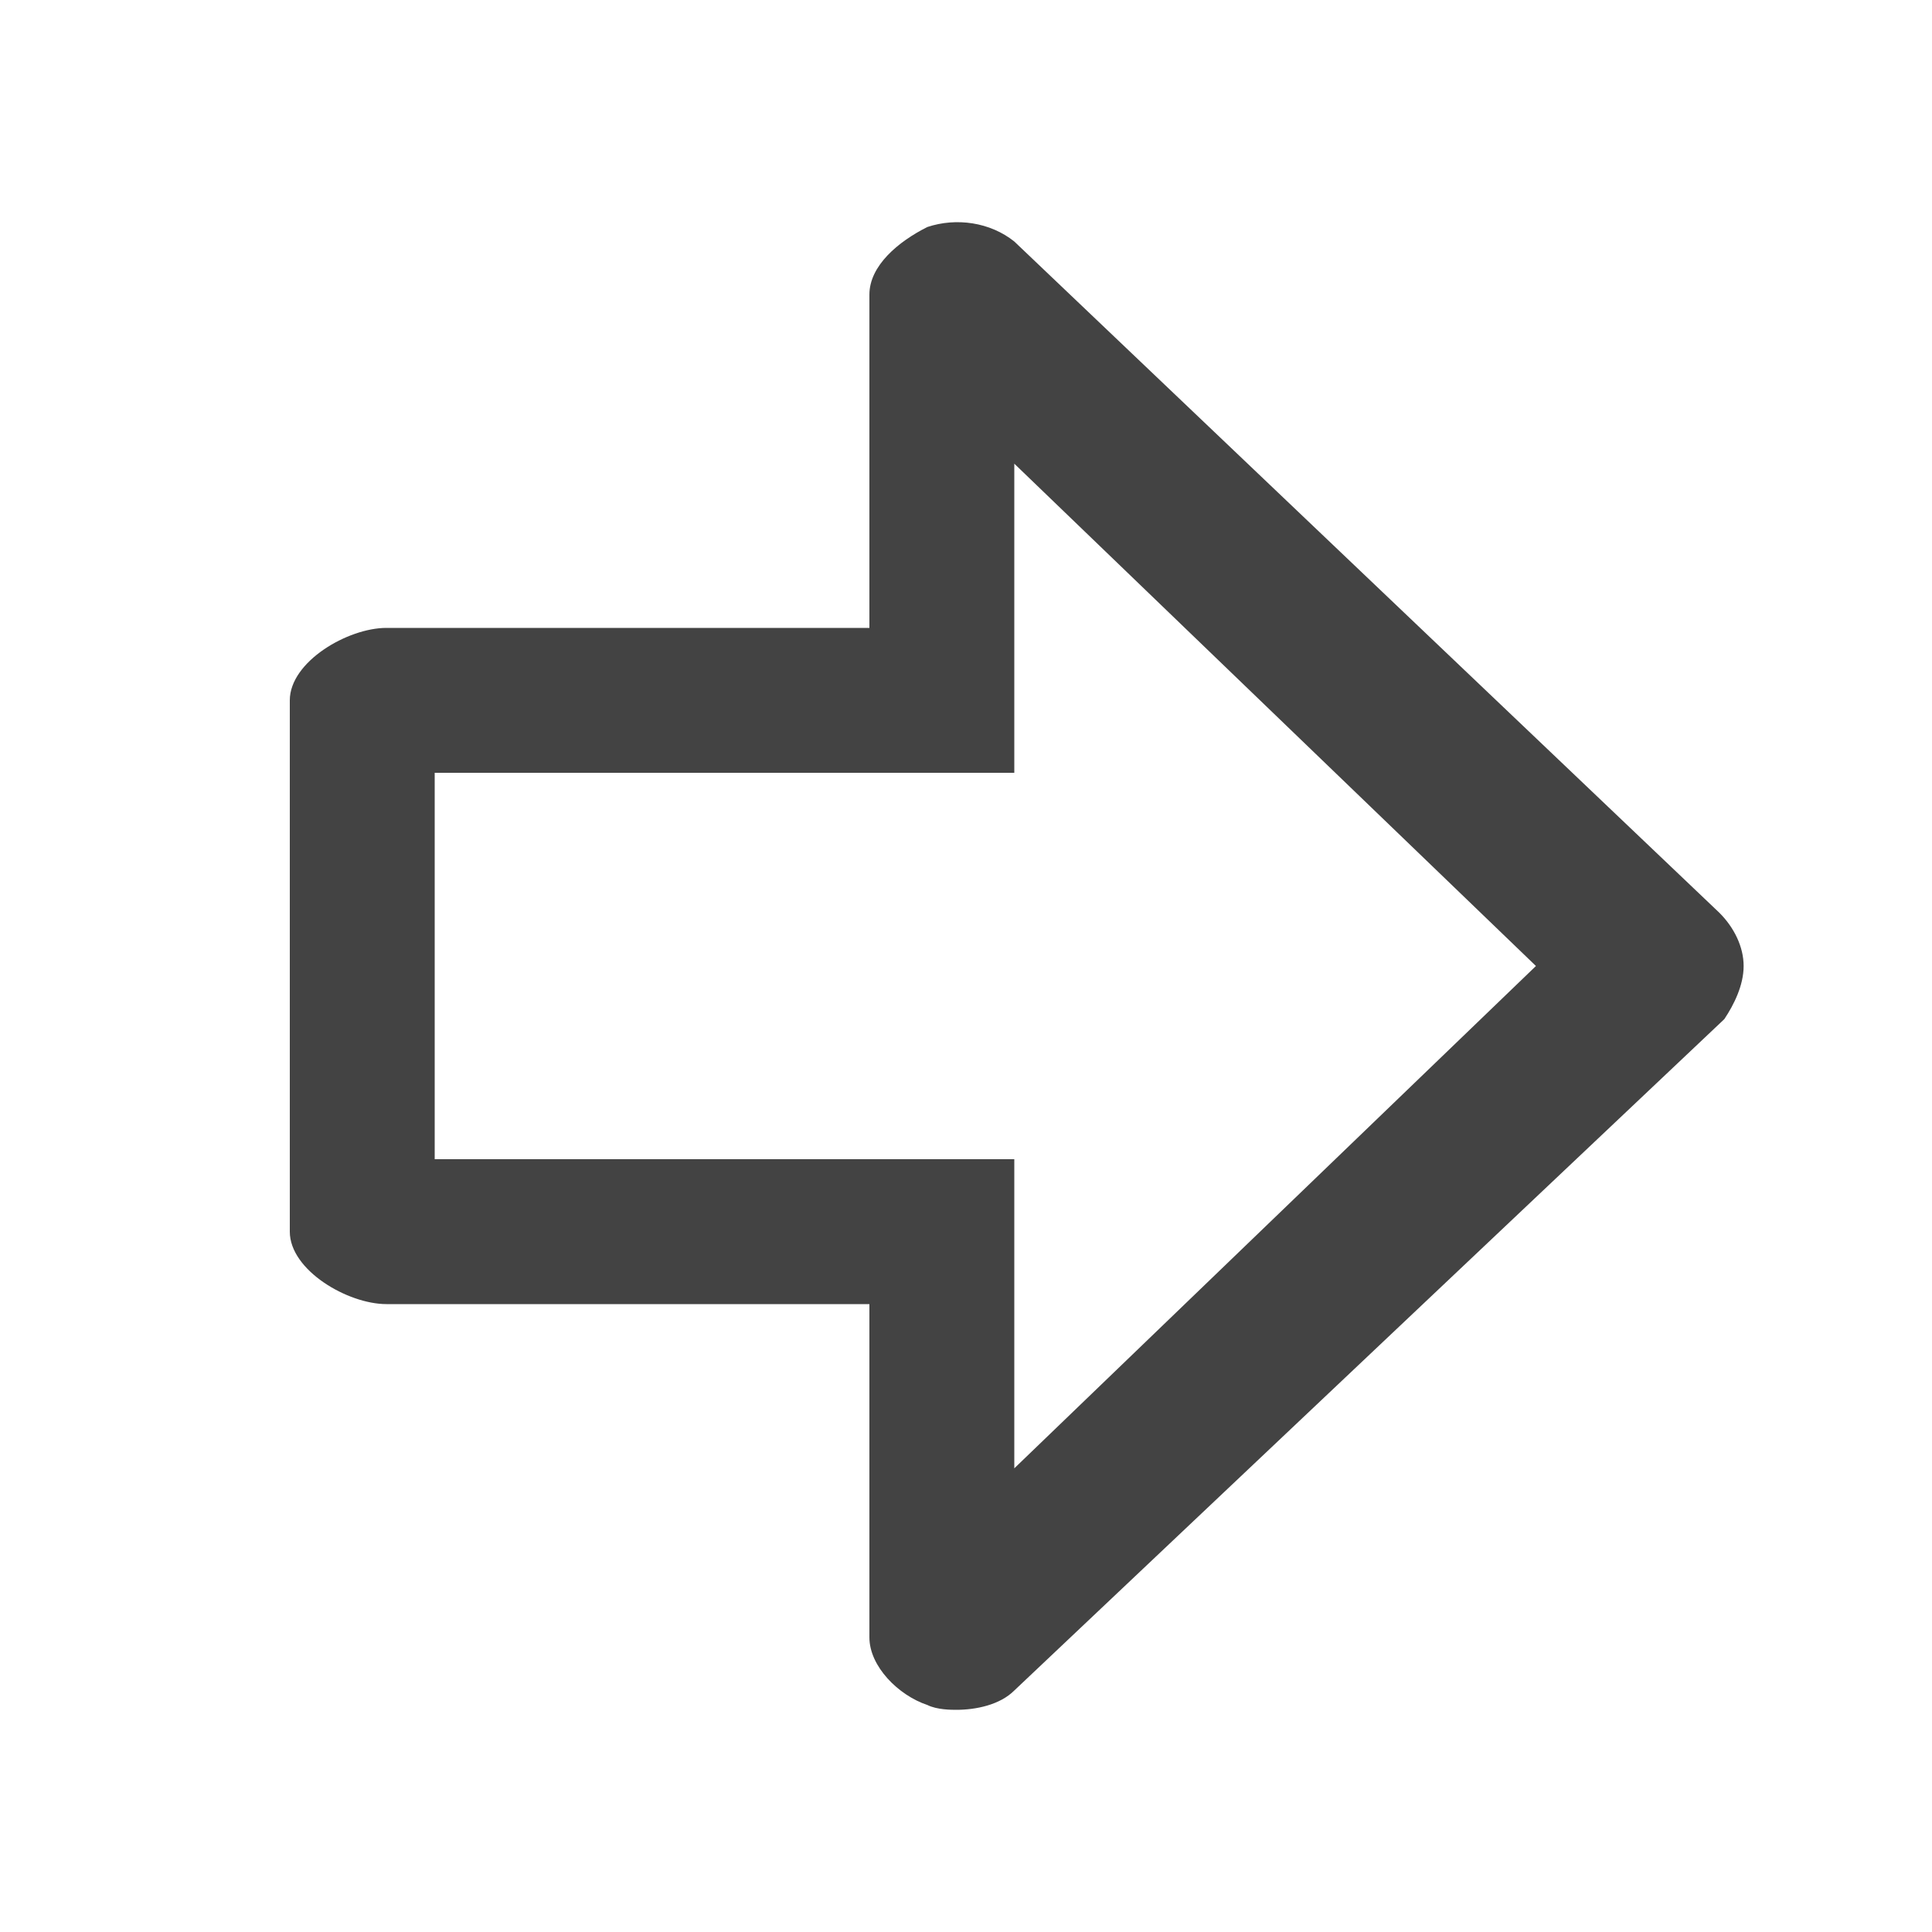 <?xml version="1.0" encoding="utf-8"?>
<!-- Generator: Adobe Illustrator 18.1.1, SVG Export Plug-In . SVG Version: 6.00 Build 0)  -->
<svg version="1.1" xmlns="http://www.w3.org/2000/svg" xmlns:xlink="http://www.w3.org/1999/xlink" x="0px" y="0px" width="40px"
	 height="40px" viewBox="0 0 40 40" enable-background="new 0 0 40 40" xml:space="preserve">
<g id="Layer_27">
</g>
<g id="Layer_26">
</g>
<g id="Layer_25">
</g>
<g id="Layer_24">
</g>
<g id="Layer_23">
</g>
<g id="Layer_21">
</g>
<g id="Layer_20">
</g>
<g id="Layer_22">
</g>
<g id="Layer_19">
</g>
<g id="Layer_18">
</g>
<g id="Layer_17">
</g>
<g id="Layer_16">
</g>
<g id="Layer_15">
</g>
<g id="Layer_14">
</g>
<g id="Layer_13">
</g>
<g id="Layer_12">
</g>
<g id="Layer_11">
</g>
<g id="Layer_10">
</g>
<g id="Layer_9">
</g>
<g id="Layer_8">
</g>
<g id="Layer_7">
</g>
<g id="Layer_6">
	<g>
		<path fill="#434343" d="M19.2,35.3c-0.6-0.2-1.2-0.8-1.2-1.4V27H8c-0.8,0-2-0.7-2-1.5v-11C6,13.7,7.2,13,8,13h10V6.1
			c0-0.6,0.6-1.1,1.2-1.4c0.6-0.2,1.3-0.1,1.8,0.3l14.6,13.9c0.3,0.3,0.5,0.7,0.5,1.1s-0.2,0.8-0.4,1.1L21,35
			c-0.3,0.3-0.8,0.4-1.2,0.4C19.7,35.4,19.4,35.4,19.2,35.3z M21,9.6V16H9v8h12v6.4L31.8,20L21,9.6z"/>
	</g>
</g>
<g id="Layer_5">
</g>
<g id="Layer_4">
</g>
<g id="play">
</g>
<g id="Layer_3">
</g>
<g id="guias">
</g>
</svg>
